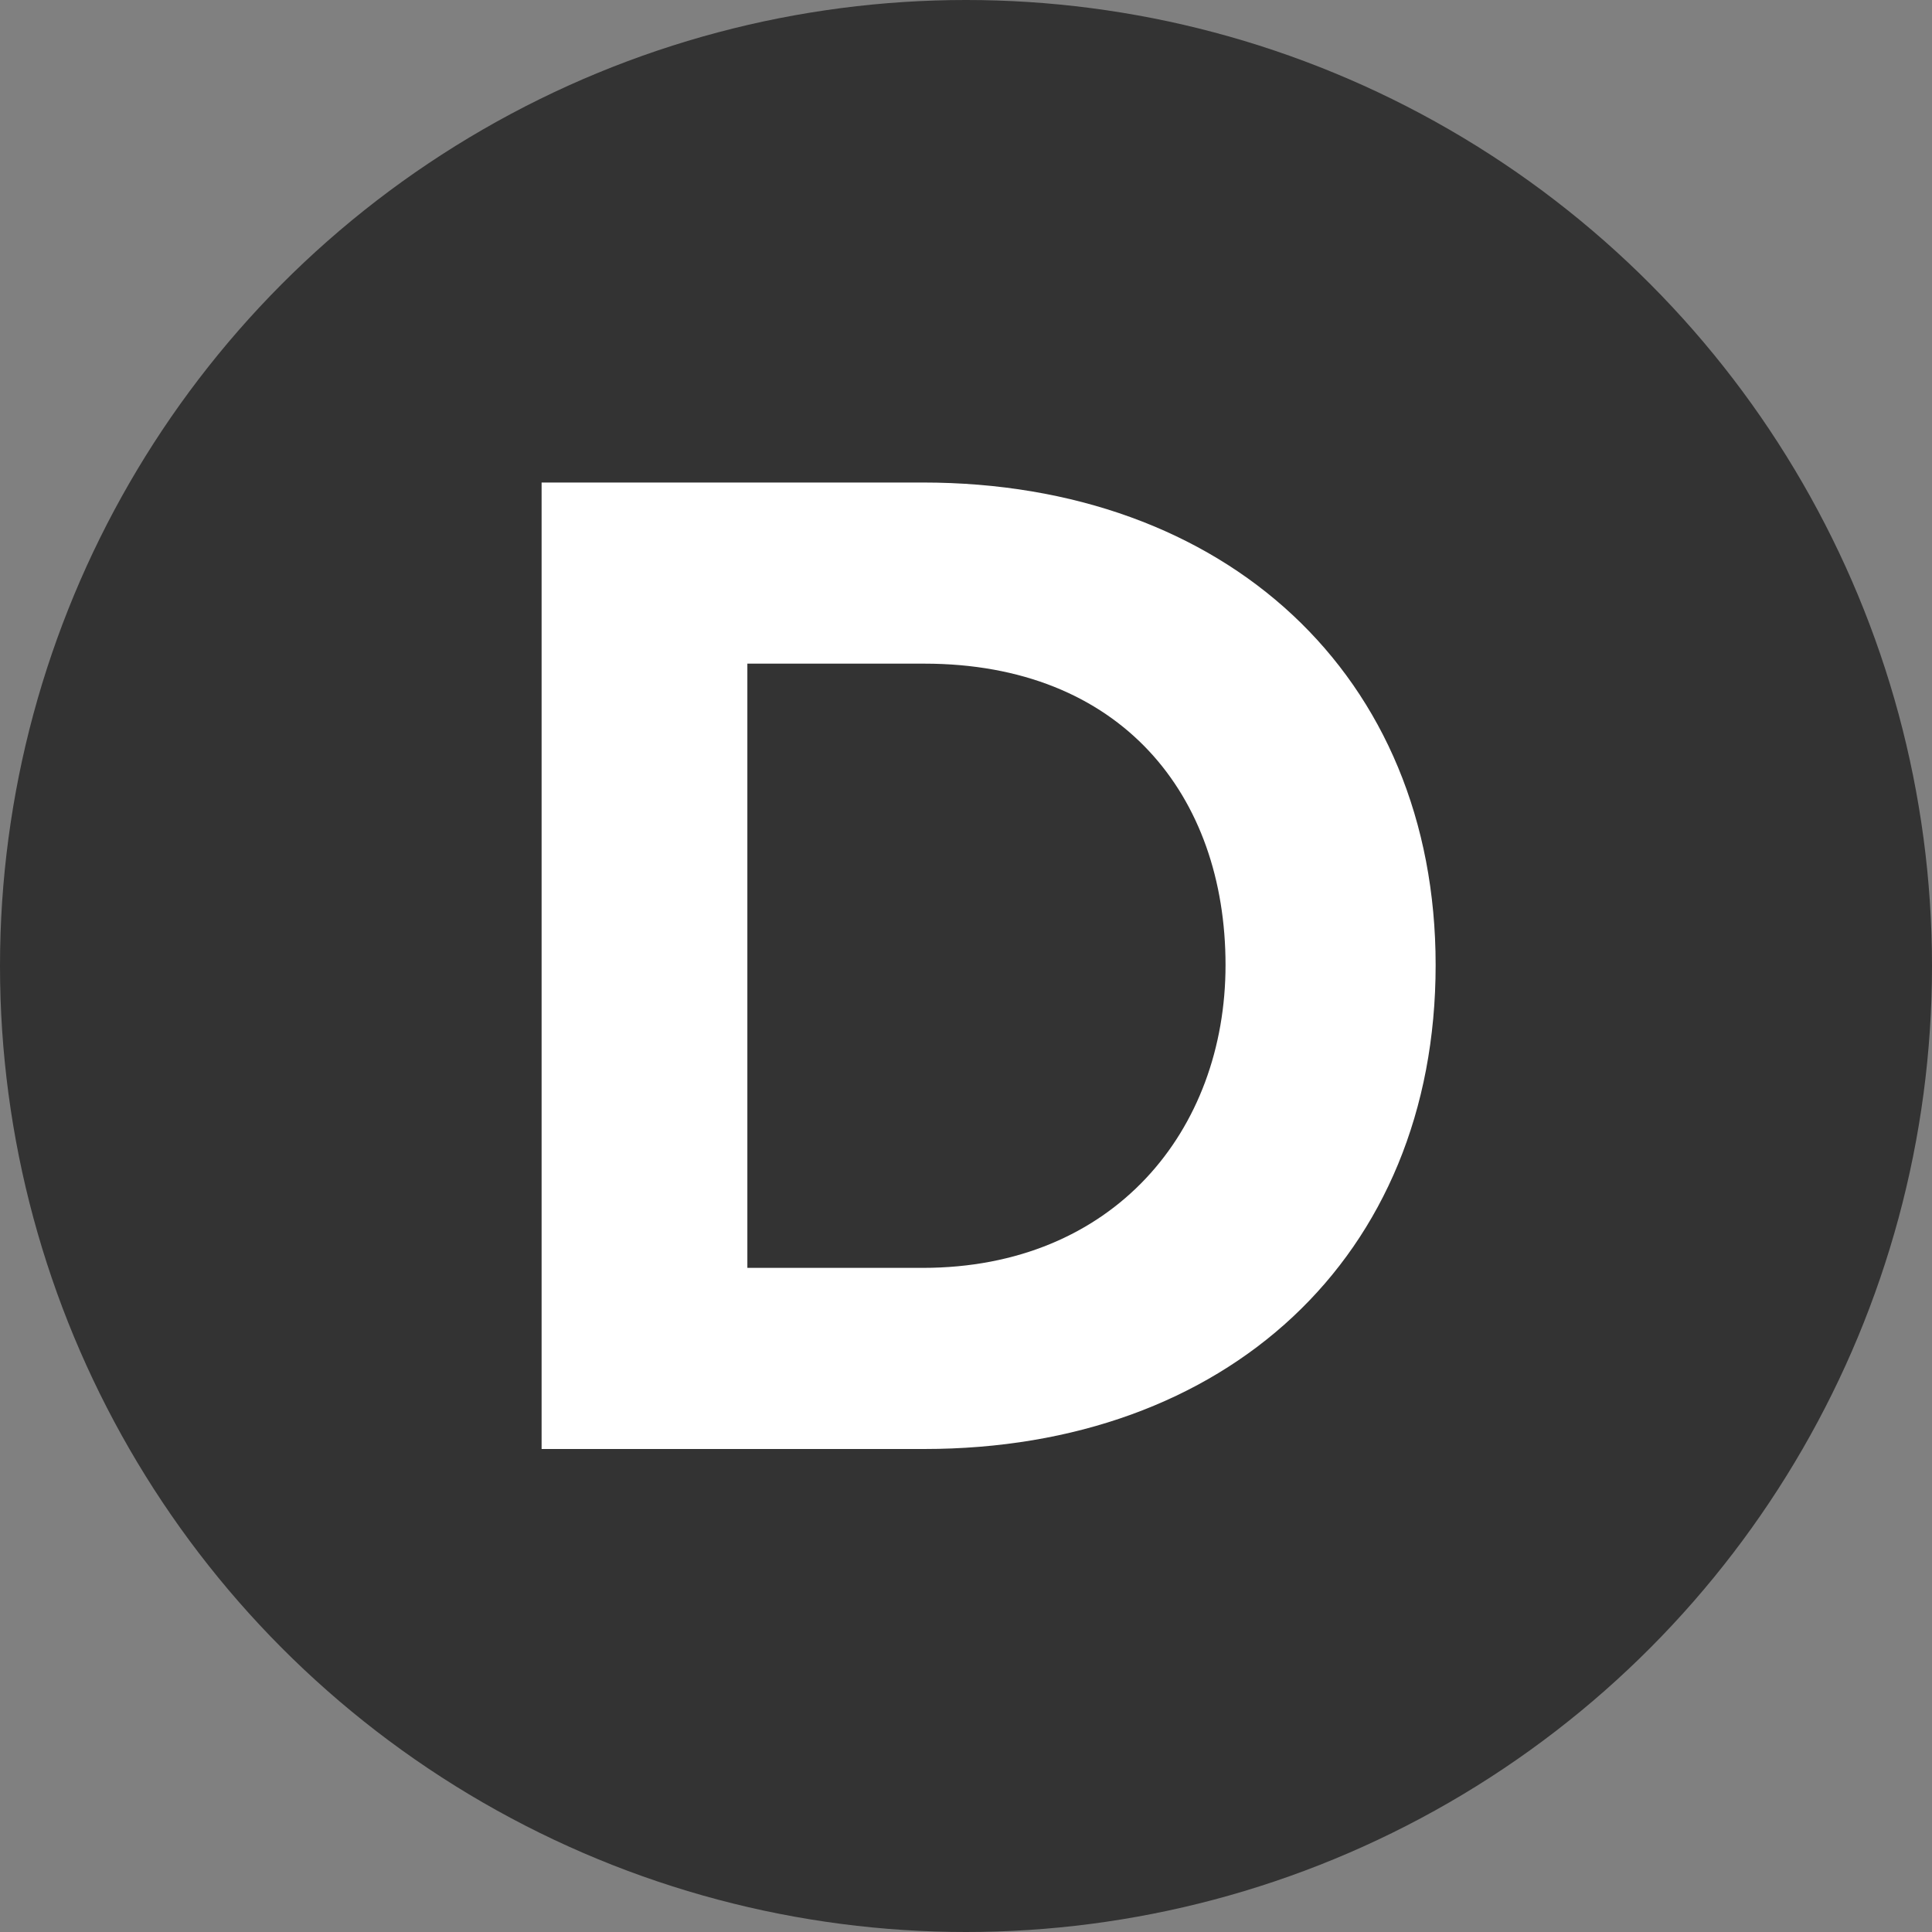 <svg width="24" height="24" viewBox="0 0 24 24" fill="none" xmlns="http://www.w3.org/2000/svg">
<rect x="0" y="0" width="24" height="24" fill="#808080" stroke="none"/>
<circle cx="12" cy="12" r="12" fill="#333333"/>
<path d="M11.48 18C15.224 18 17.834 15.624 17.834 11.988C17.834 8.388 15.224 5.994 11.462 5.994H6.728V18H11.48ZM11.462 15.75H9.284V8.244H11.48C13.928 8.244 15.224 9.882 15.224 11.988C15.224 14.04 13.838 15.75 11.462 15.75Z" fill="white"/>
</svg>

